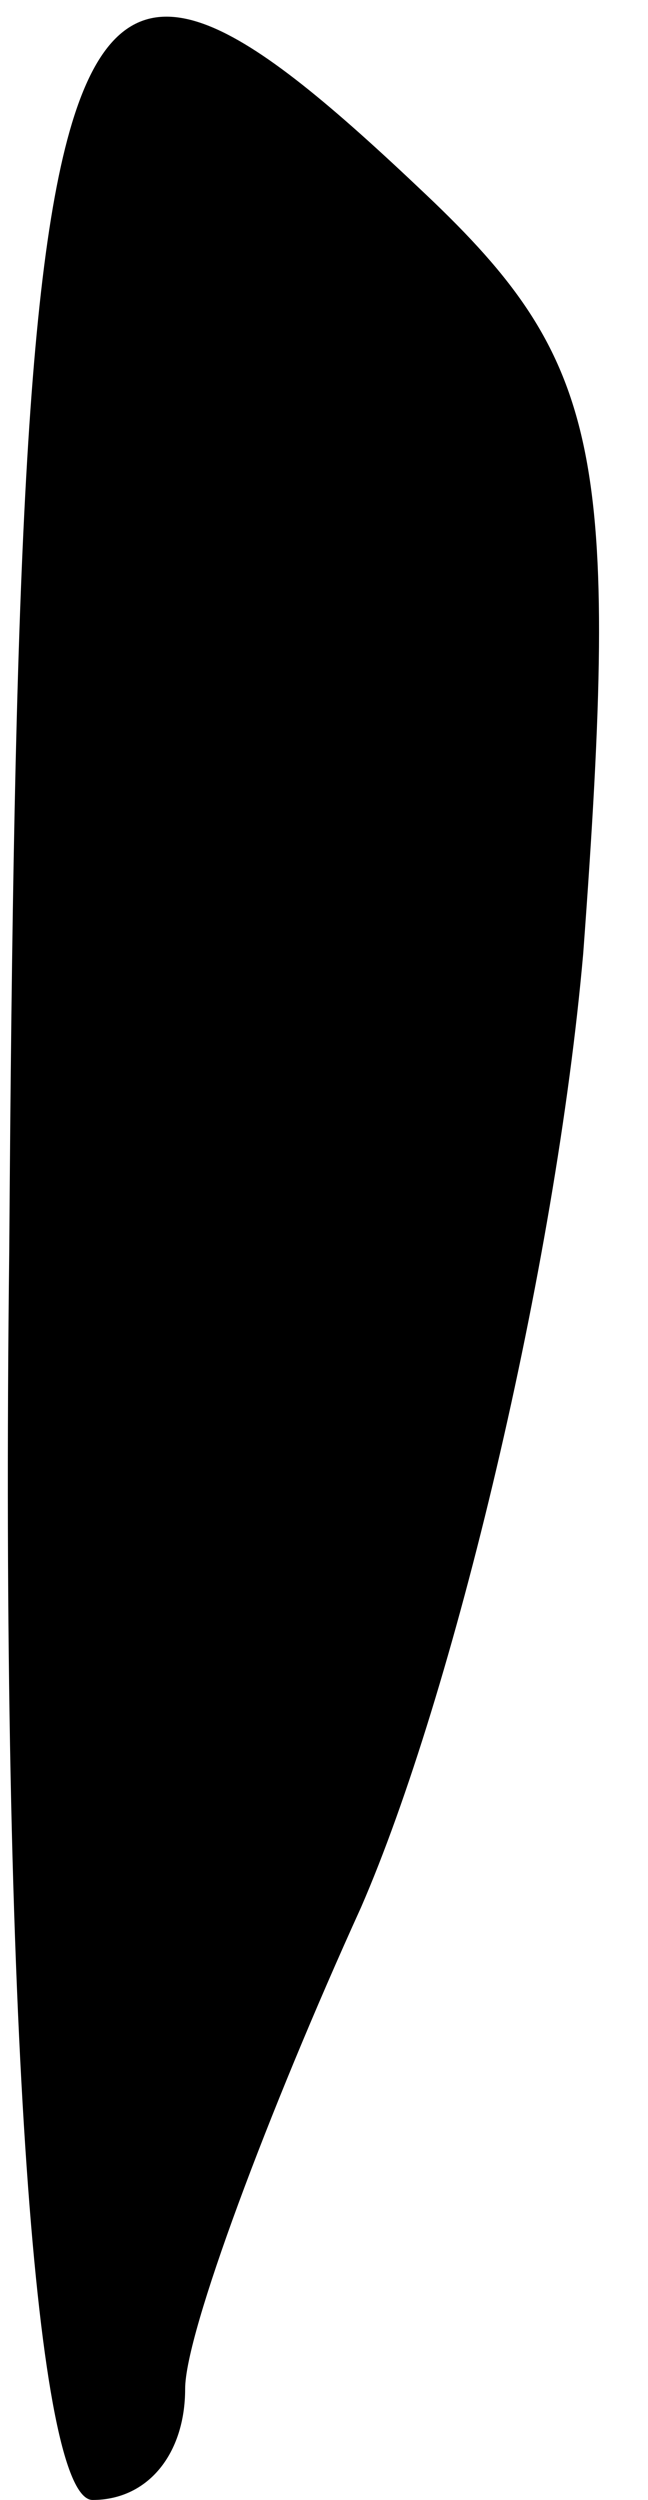 <?xml version="1.0" standalone="no"?>
<!DOCTYPE svg PUBLIC "-//W3C//DTD SVG 20010904//EN"
 "http://www.w3.org/TR/2001/REC-SVG-20010904/DTD/svg10.dtd">
<svg version="1.0" xmlns="http://www.w3.org/2000/svg"
 width="7pt" height="27pt" viewBox="0 0 7 27"
 preserveAspectRatio="xMidYMid meet">
<g transform="translate(0,27) scale(0.1,-0.1)"
fill="#000000" stroke="none">
<path fill="#000000" stroke="none" d="M1 135 c-1 -84 3 -135 9 -135 6 0 10 5
10 12 0 6 9 30 19 52 10 23 21 69 24 103 4 54 2 64 -17 82 -40 38 -44 29 -45
-114z"/>
</g>
</svg>
